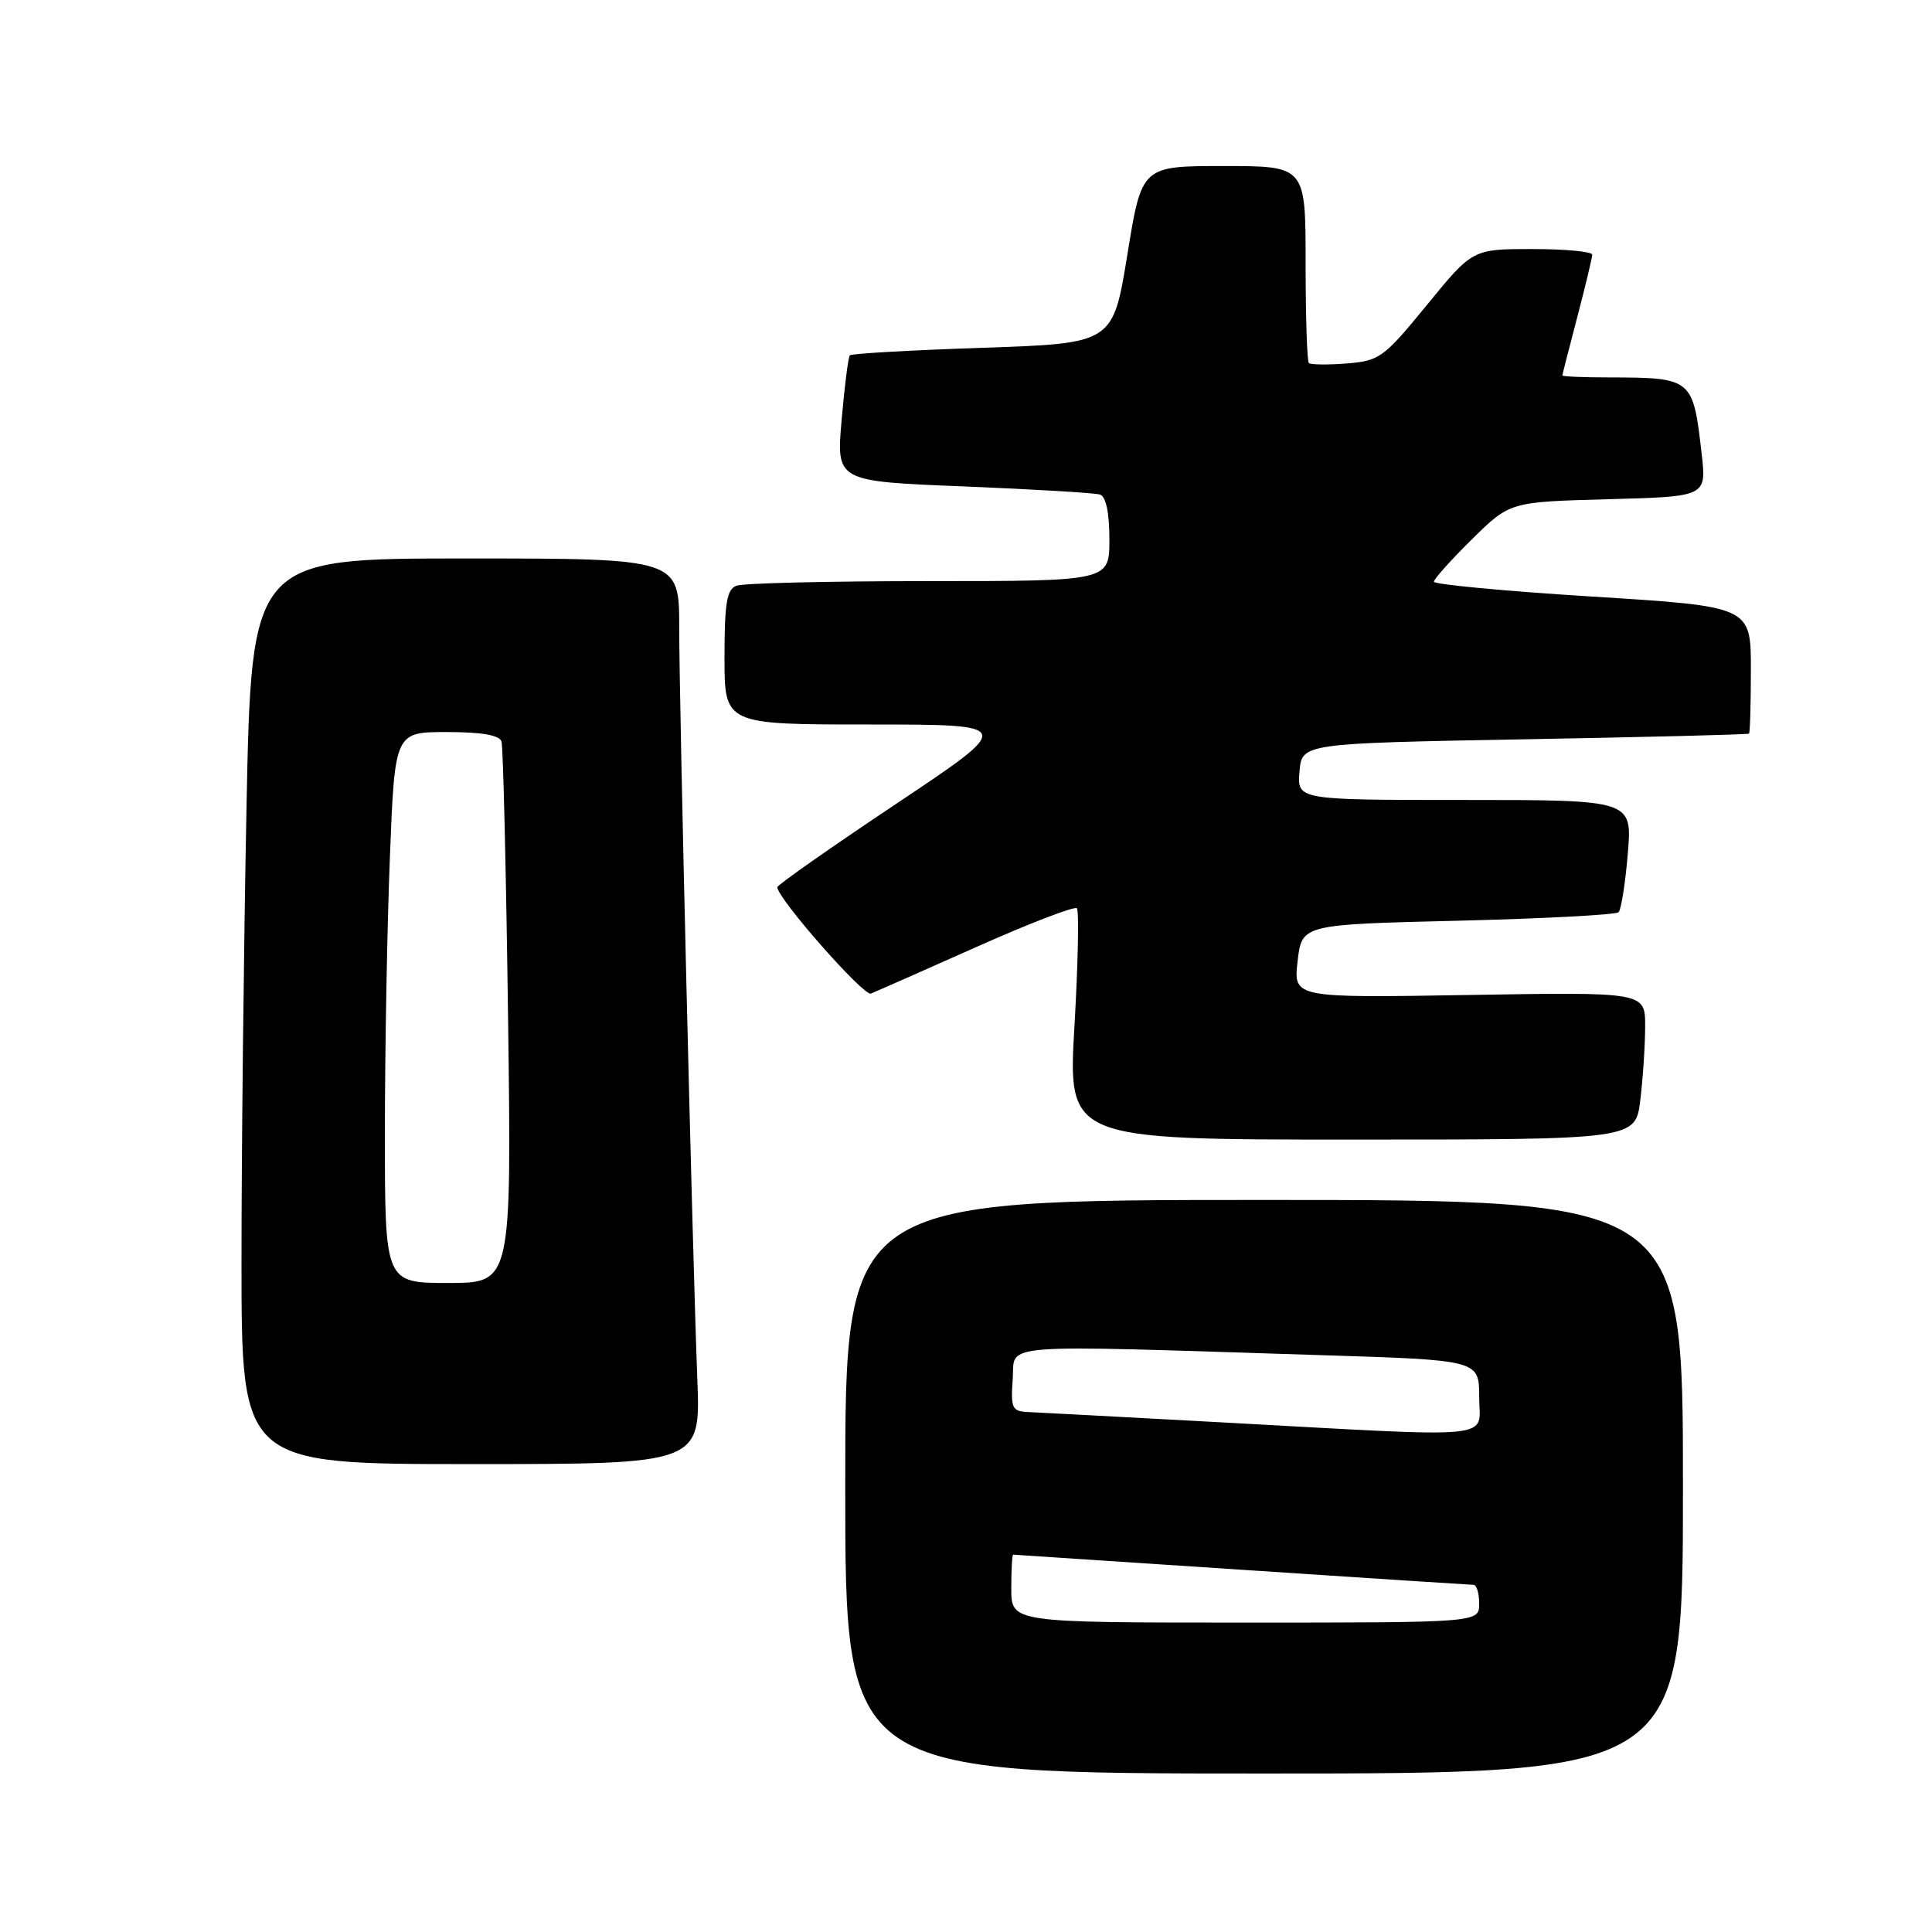 <?xml version="1.0" encoding="UTF-8" standalone="no"?>
<!DOCTYPE svg PUBLIC "-//W3C//DTD SVG 1.1//EN" "http://www.w3.org/Graphics/SVG/1.1/DTD/svg11.dtd" >
<svg xmlns="http://www.w3.org/2000/svg" xmlns:xlink="http://www.w3.org/1999/xlink" version="1.1" viewBox="0 0 256 256">
 <g >
 <path fill="currentColor"
d=" M 223.00 197.00 C 223.00 159.00 223.00 159.00 167.50 159.00 C 112.00 159.00 112.00 159.00 112.00 197.00 C 112.00 235.00 112.00 235.00 167.50 235.00 C 223.00 235.00 223.00 235.00 223.00 197.00 Z  M 92.40 182.75 C 91.74 165.65 90.00 93.58 90.00 83.18 C 90.00 74.00 90.00 74.00 61.66 74.00 C 33.32 74.00 33.32 74.00 32.66 107.16 C 32.30 125.40 32.00 152.40 32.00 167.16 C 32.00 194.00 32.00 194.00 62.42 194.00 C 92.84 194.00 92.84 194.00 92.40 182.75 Z  M 217.35 145.75 C 217.70 142.86 217.99 138.46 217.99 135.98 C 218.00 131.45 218.00 131.45 194.69 131.84 C 171.38 132.23 171.38 132.23 171.94 127.36 C 172.50 122.50 172.50 122.50 193.17 122.00 C 204.54 121.72 214.12 121.22 214.47 120.87 C 214.81 120.52 215.37 117.03 215.69 113.12 C 216.29 106.00 216.29 106.00 194.08 106.00 C 171.88 106.00 171.88 106.00 172.19 102.25 C 172.50 98.50 172.50 98.50 202.00 97.96 C 218.22 97.67 231.61 97.33 231.75 97.21 C 231.89 97.10 232.00 93.26 232.00 88.68 C 232.00 80.36 232.00 80.36 211.00 79.05 C 199.45 78.33 190.00 77.44 190.00 77.08 C 190.00 76.72 192.27 74.19 195.04 71.46 C 200.07 66.50 200.07 66.50 213.10 66.15 C 226.12 65.80 226.12 65.80 225.48 60.15 C 224.34 50.12 224.24 50.04 213.25 50.01 C 209.81 50.01 207.01 49.89 207.02 49.75 C 207.03 49.61 207.92 46.12 209.00 42.00 C 210.08 37.88 210.97 34.16 210.98 33.75 C 210.99 33.34 207.43 33.00 203.06 33.00 C 195.13 33.00 195.13 33.00 189.08 40.40 C 183.36 47.40 182.80 47.81 178.45 48.16 C 175.92 48.36 173.67 48.33 173.43 48.10 C 173.19 47.86 173.00 41.89 173.00 34.83 C 173.00 22.00 173.00 22.00 162.14 22.00 C 151.28 22.00 151.28 22.00 149.38 33.75 C 147.47 45.50 147.47 45.50 130.24 46.08 C 120.76 46.40 112.83 46.85 112.61 47.08 C 112.40 47.31 111.91 51.16 111.52 55.64 C 110.81 63.78 110.81 63.78 127.66 64.45 C 136.92 64.83 145.06 65.31 145.75 65.53 C 146.55 65.79 147.00 67.93 147.00 71.47 C 147.00 77.00 147.00 77.00 123.08 77.00 C 109.93 77.00 98.45 77.27 97.58 77.61 C 96.30 78.10 96.00 79.92 96.00 87.11 C 96.00 96.00 96.00 96.00 115.25 96.00 C 134.49 96.00 134.49 96.00 118.75 106.51 C 110.09 112.29 103.00 117.26 103.00 117.56 C 103.00 119.03 114.45 132.04 115.40 131.66 C 116.01 131.41 122.27 128.65 129.31 125.51 C 136.36 122.36 142.38 120.05 142.69 120.35 C 142.99 120.66 142.85 127.68 142.37 135.96 C 141.50 151.00 141.50 151.00 179.11 151.00 C 216.72 151.00 216.72 151.00 217.35 145.75 Z  M 134.00 210.50 C 134.00 208.03 134.11 206.00 134.25 206.00 C 134.39 206.01 148.00 206.90 164.50 208.00 C 181.00 209.10 194.84 209.99 195.25 210.00 C 195.66 210.00 196.00 211.12 196.00 212.50 C 196.00 215.00 196.00 215.00 165.00 215.00 C 134.00 215.00 134.00 215.00 134.00 210.50 Z  M 161.50 188.45 C 148.85 187.76 137.46 187.16 136.19 187.10 C 134.11 187.01 133.91 186.59 134.19 182.75 C 134.54 177.91 131.07 178.18 175.25 179.57 C 196.00 180.22 196.00 180.22 196.00 185.11 C 196.00 190.82 199.28 190.51 161.50 188.45 Z  M 51.00 150.16 C 51.00 139.25 51.30 122.82 51.66 113.66 C 52.31 97.00 52.31 97.00 59.19 97.00 C 63.81 97.00 66.19 97.41 66.45 98.25 C 66.67 98.94 67.06 115.36 67.32 134.75 C 67.79 170.00 67.79 170.00 59.40 170.00 C 51.00 170.00 51.00 170.00 51.00 150.16 Z "/>
</g>
</svg>